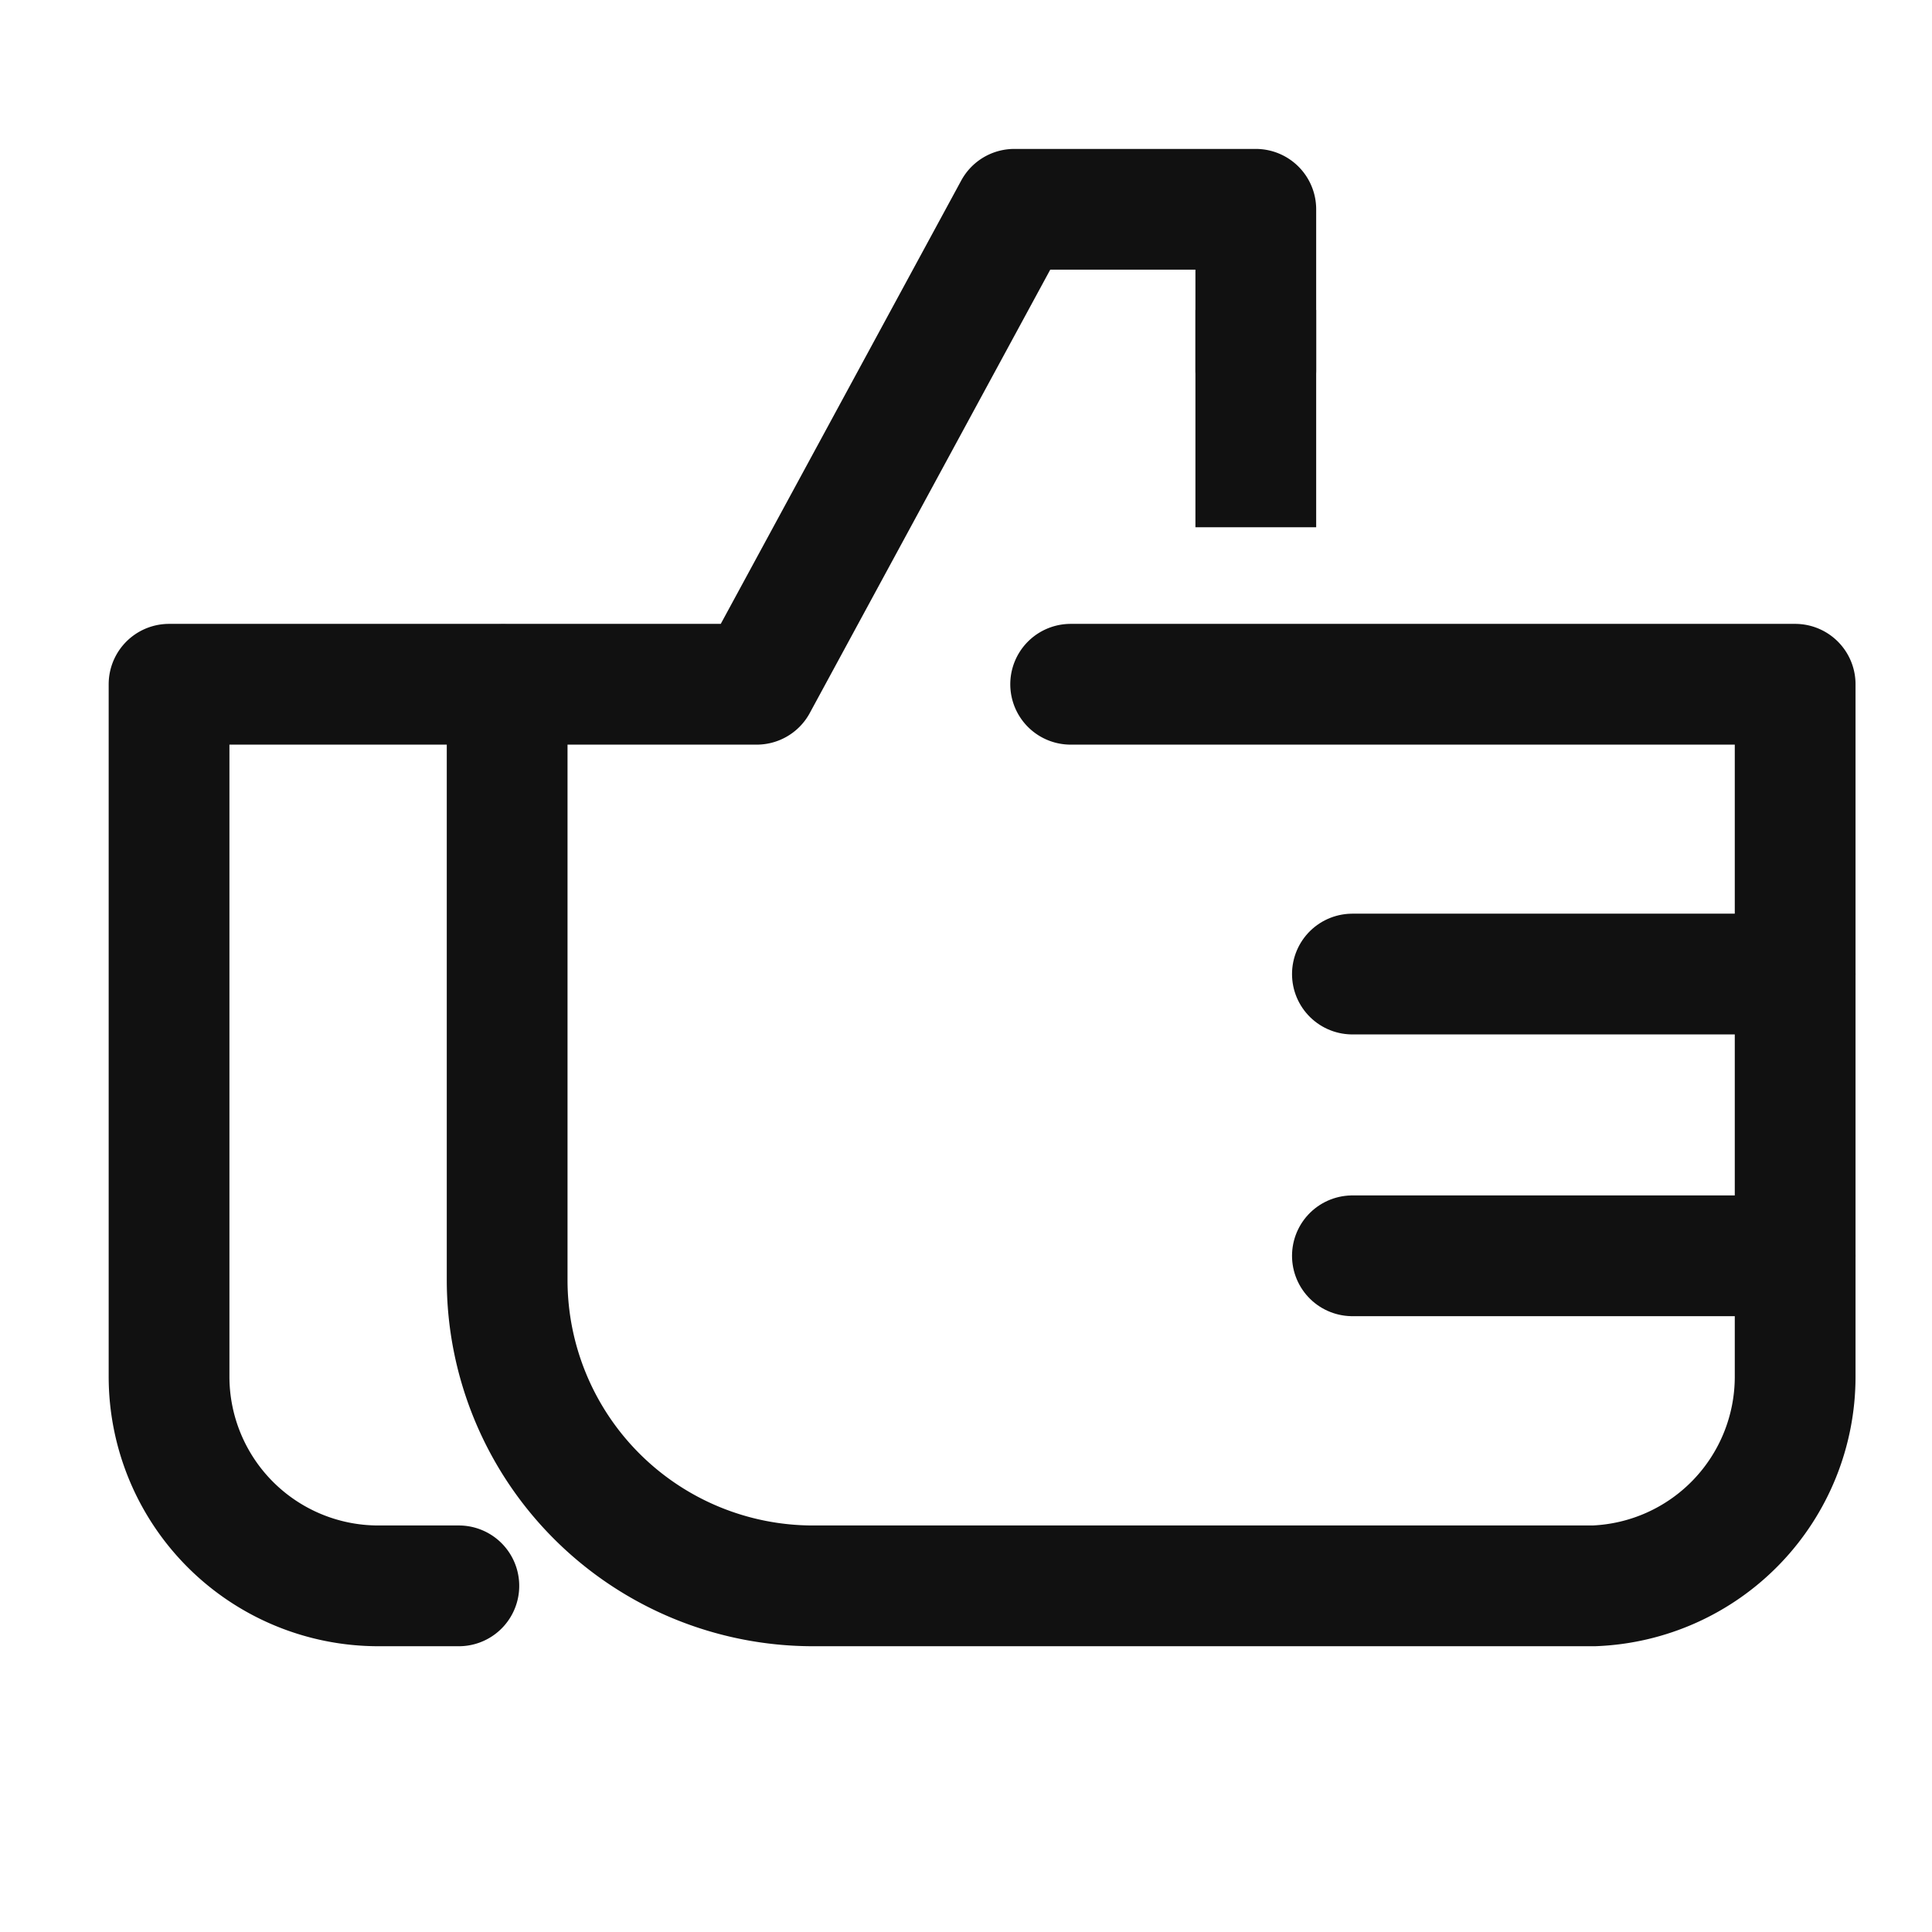 <svg xmlns="http://www.w3.org/2000/svg" width="24" height="24"><defs><clipPath id="a"><path data-name="사각형 274976" fill="none" d="M0 0h24v24H0z"/></clipPath></defs><g data-name="좋아요_B_24x24" clip-path="url(#a)"><g data-name="그룹 361736" clip-path="url(#a)"><path data-name="패스 729833" d="M13.3 8.5h9v8.6a2.6 2.6 0 01-2.5 2.6h-9.7a3.8 3.8 0 01-3.8-3.8h0V8.5h3.1l3.2-5.9h3v2" fill="none" stroke="#111" stroke-linecap="round" stroke-linejoin="round" stroke-width="1.5"/><path data-name="선 101430" fill="#f0f" d="M16.8 12.1h5.5"/><path data-name="선 101431" fill="none" stroke="#111" stroke-linecap="round" stroke-linejoin="round" stroke-width="1.5" d="M16.8 12.1h5.5"/><path data-name="선 101432" fill="#f0f" d="M16.8 15.6h5.5"/><path data-name="선 101433" fill="none" stroke="#111" stroke-linecap="round" stroke-linejoin="round" stroke-width="1.5" d="M16.8 15.6h5.5"/><path data-name="패스 729834" d="M5.7 19.7h-1a2.6 2.6 0 01-2.6-2.6V8.5h4.1" fill="none" stroke="#111" stroke-linecap="round" stroke-linejoin="round" stroke-width="1.5"/><path data-name="선 101434" fill="none" stroke="#111" stroke-linecap="square" stroke-linejoin="round" stroke-width="1.5" d="M15.6 4.6v1.2"/></g></g></svg>